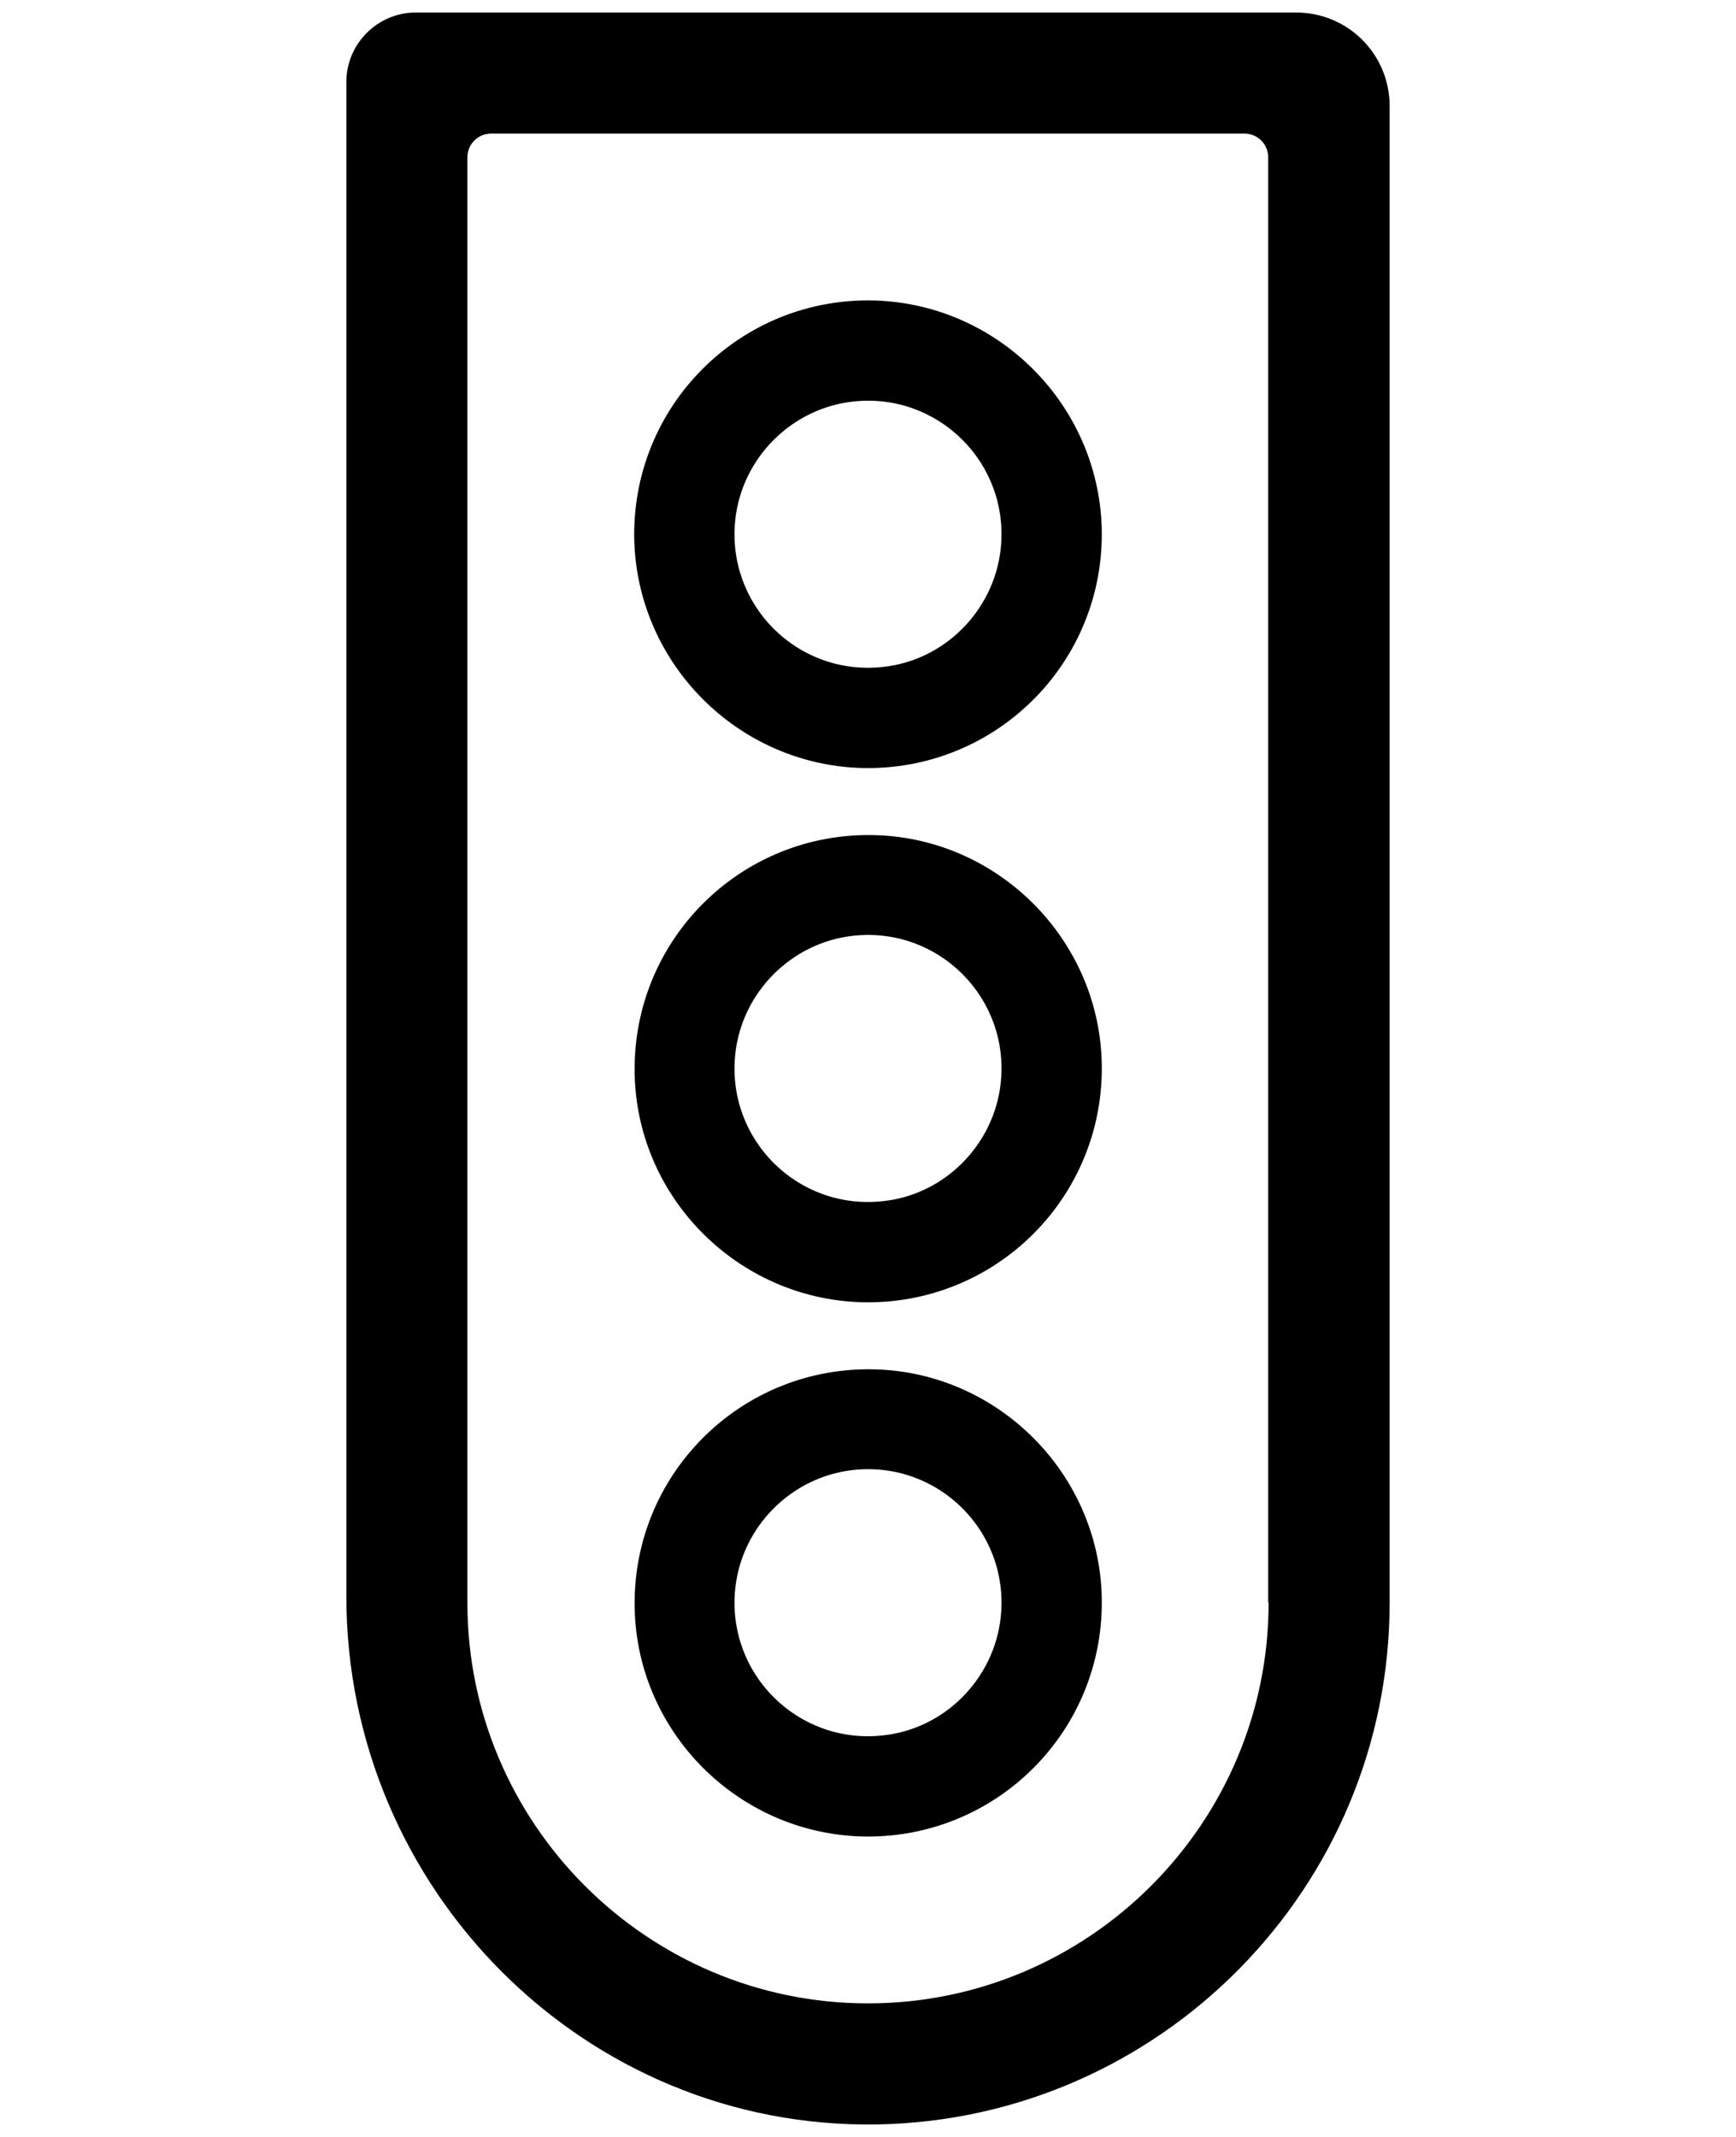 <?xml version="1.0" encoding="utf-8"?>
<!-- Generator: Adobe Illustrator 23.0.6, SVG Export Plug-In . SVG Version: 6.00 Build 0)  -->
<svg version="1.1" id="Layer_1" focusable="false" xmlns="http://www.w3.org/2000/svg" xmlns:xlink="http://www.w3.org/1999/xlink"
	 x="0px" y="0px" viewBox="0 0 416 512" style="enable-background:new 0 0 416 512;" xml:space="preserve">
<g>
	<path d="M206.2,312c32.4,1,58.8-25.4,57.8-57.8c-0.9-29.3-24.8-53.2-54.1-54.1c-32.4-1-58.8,25.4-57.8,57.8
		C153,287.2,176.8,311,206.2,312z M204.5,224.2c20.4-2.2,37.5,14.9,35.3,35.3c-1.6,14.8-13.5,26.8-28.3,28.3
		c-20.4,2.2-37.5-14.9-35.3-35.3C177.8,237.7,189.7,225.8,204.5,224.2z"/>
	<path d="M206.2,184c32.4,1,58.8-25.4,57.8-57.8C263,96.8,239.2,73,209.8,72c-32.4-1-58.8,25.4-57.8,57.8
		C153,159.2,176.8,183,206.2,184z M204.5,96.2c20.4-2.2,37.5,14.9,35.3,35.3c-1.6,14.8-13.5,26.8-28.3,28.3
		c-20.4,2.2-37.5-14.9-35.3-35.3C177.8,109.7,189.7,97.8,204.5,96.2z"/>
	<path d="M206.2,440c32.4,1,58.8-25.4,57.8-57.8c-0.9-29.3-24.8-53.2-54.1-54.1c-32.4-1-58.8,25.4-57.8,57.8
		C153,415.2,176.8,439,206.2,440z M204.5,352.2c20.4-2.2,37.5,14.9,35.3,35.3c-1.6,14.8-13.5,26.8-28.3,28.3
		c-20.4,2.2-37.5-14.9-35.3-35.3C177.8,365.7,189.7,353.8,204.5,352.2z"/>
	<path d="M83,19.6v362.9c0,70.1,57.1,127.7,127.2,126.5c67.9-1.2,122.8-56.8,122.8-125V25.4C333,13,323,3,310.6,3h-211
		C90.5,3,83,10.5,83,19.6z M304,384c0,52.9-43.1,96-96,96s-96-43.1-96-96V37.7c0-3.2,2.6-5.7,5.7-5.7h180.5c3.2,0,5.7,2.6,5.7,5.7
		V384z"/>
</g>
</svg>

